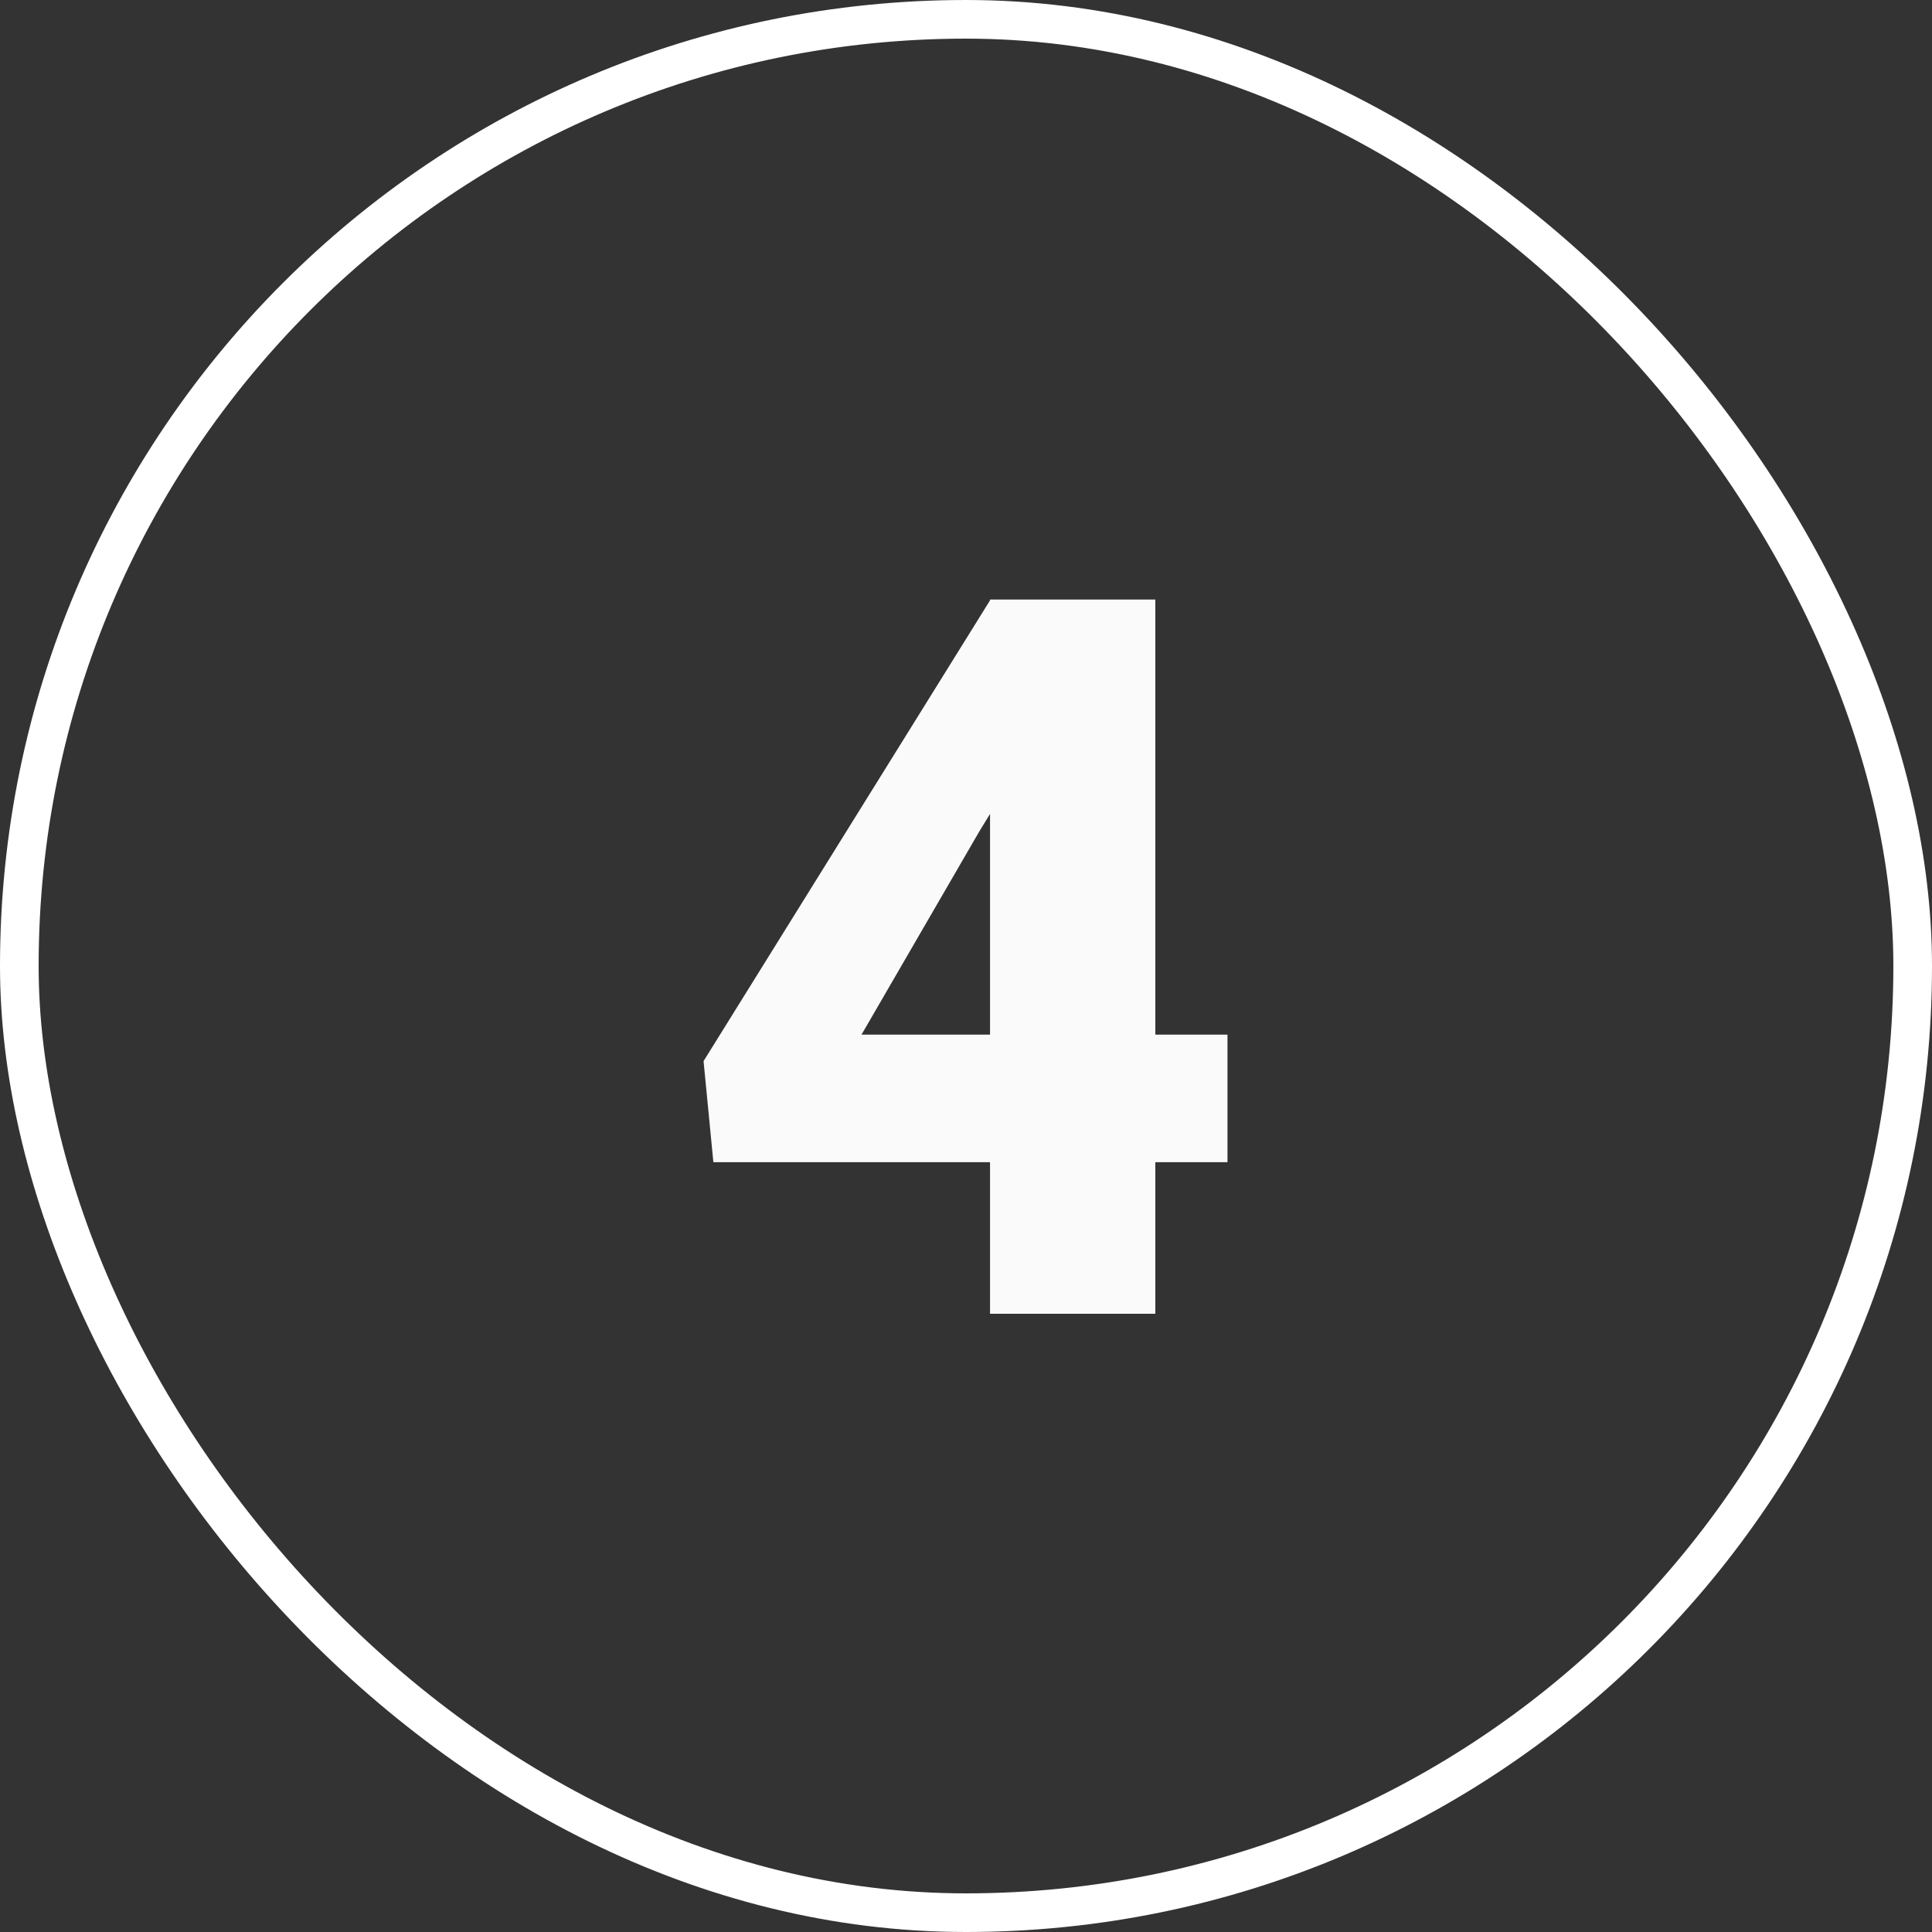 <svg width="50" height="50" viewBox="0 0 50 50" fill="none" xmlns="http://www.w3.org/2000/svg">
<rect x="0" y="0" width="50" height="50" fill="#333333" stroke="none"/>
<rect x="0.5" y="0.5" width="49" height="49" rx="24.5" stroke="white"/>
<path d="M31.767 26.776V30.077H18.462L18.208 27.462L25.635 15.516H29.012L25.343 21.52L22.296 26.776H31.767ZM29.9 15.516V34H25.622V15.516H29.9Z" fill="#FAFAFB"/>
</svg>
